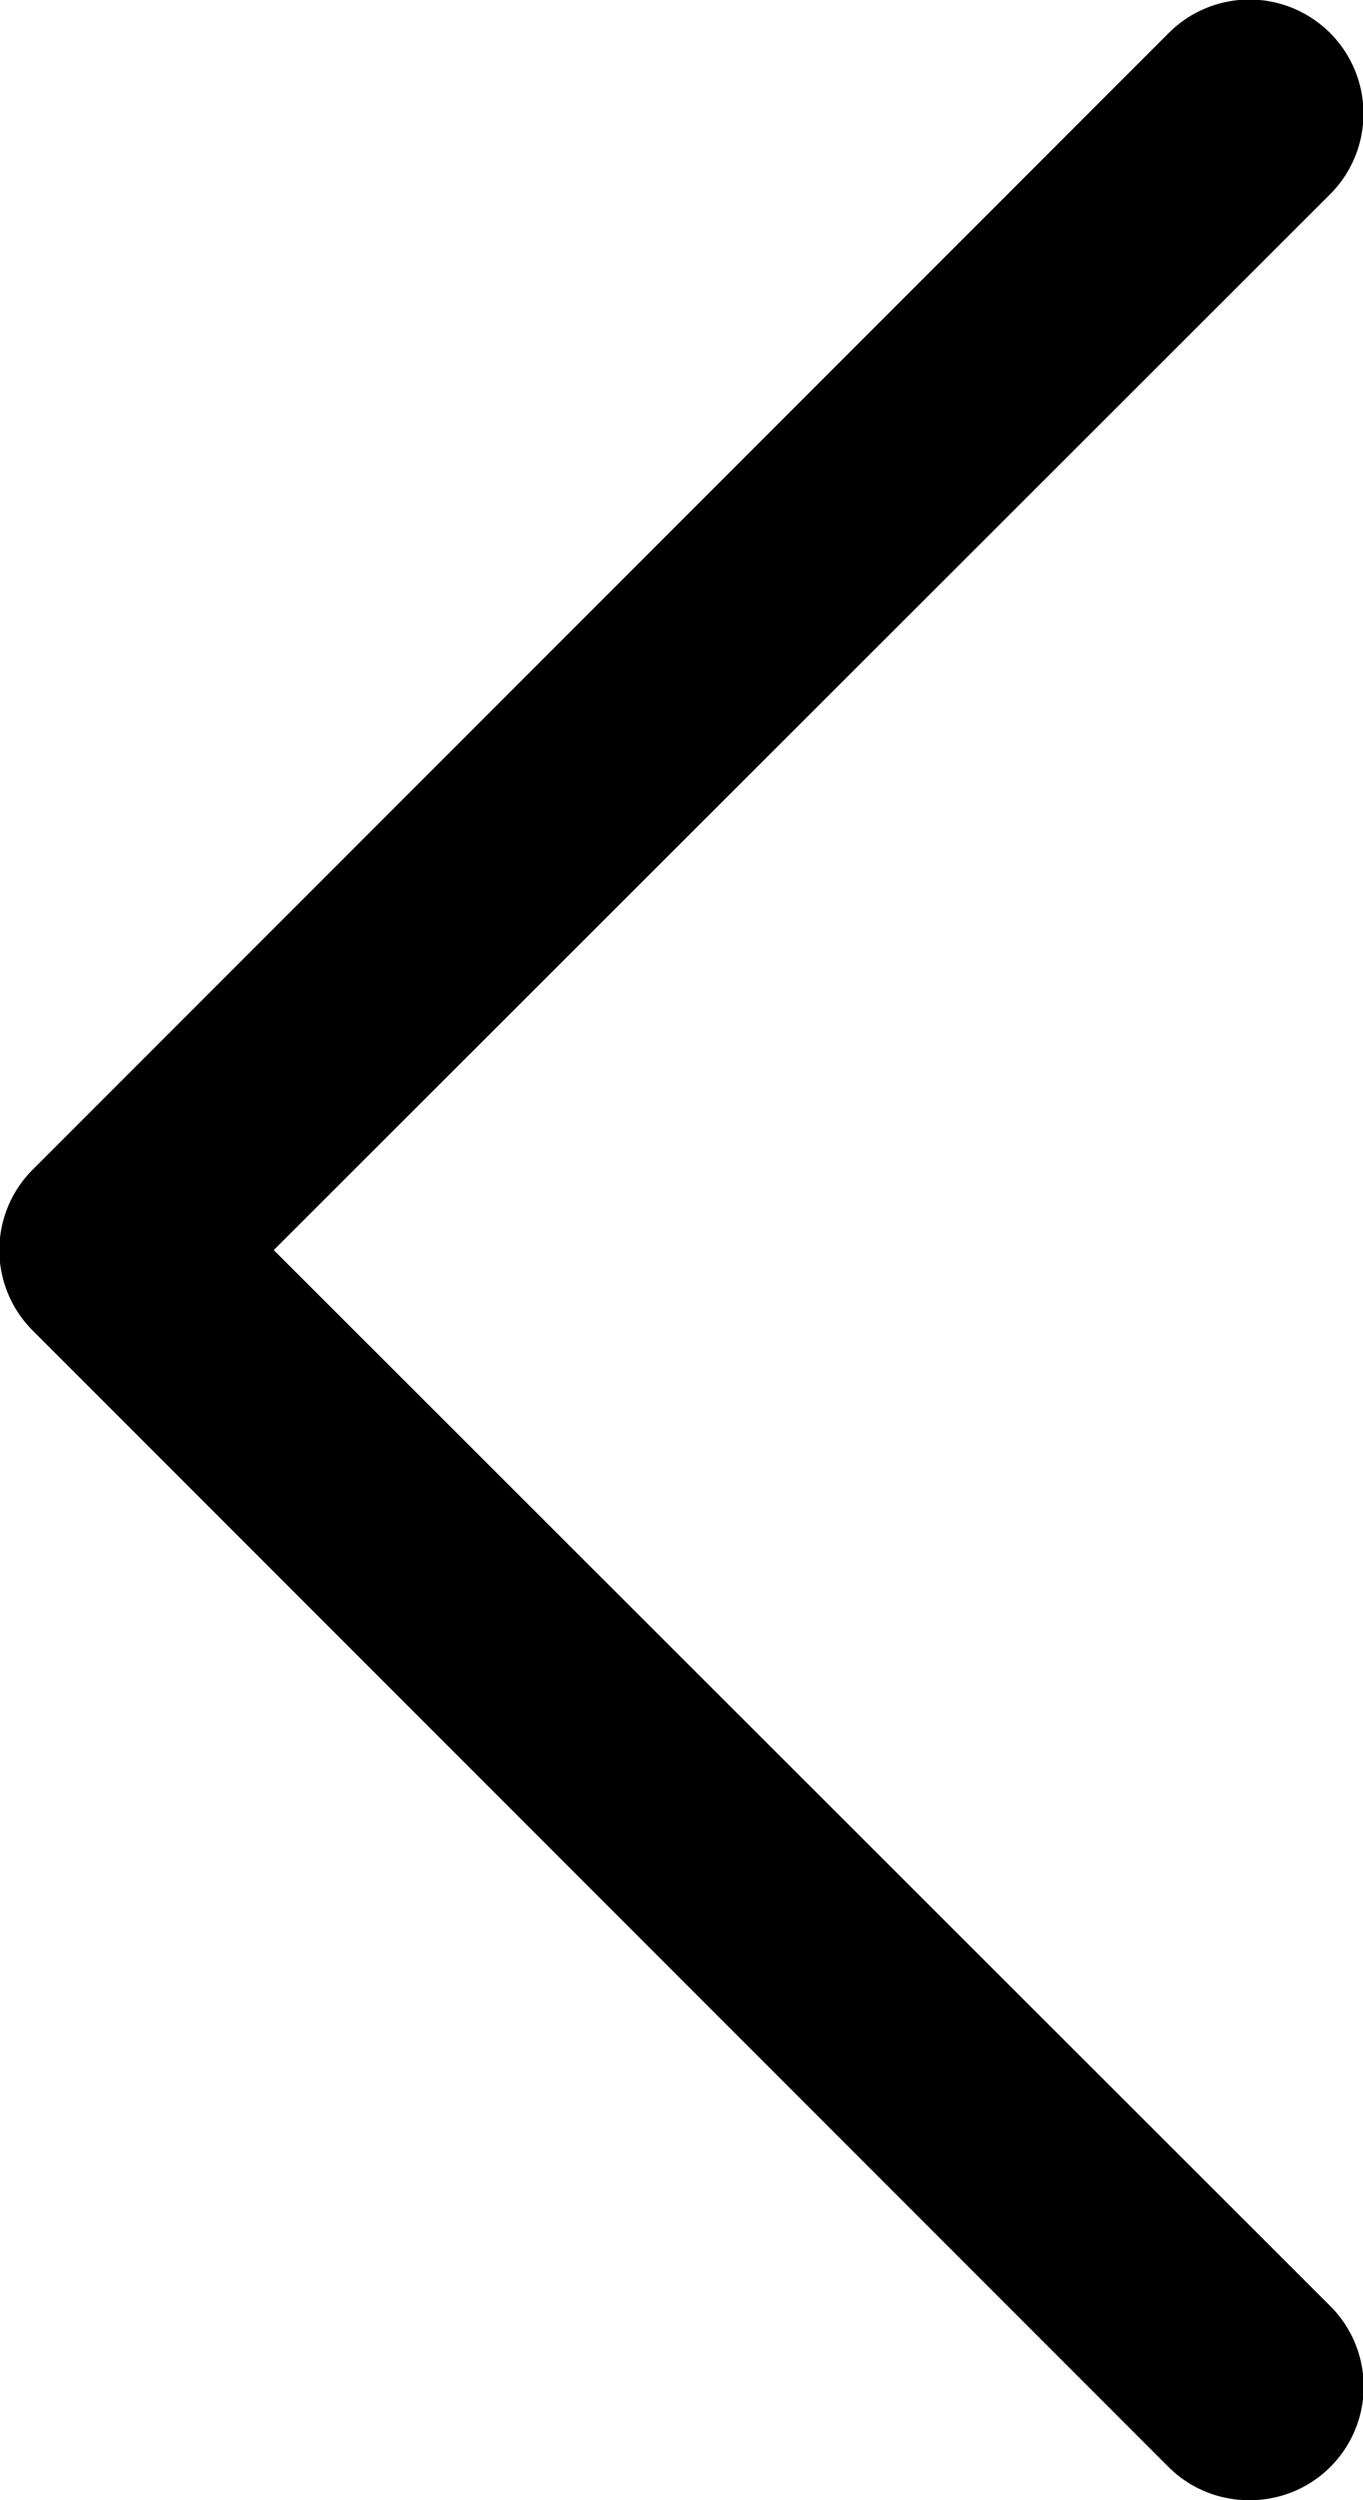 <svg xmlns="http://www.w3.org/2000/svg" width="12" height="22" viewBox="0 0 12 22"><path d="M20,27a1,1,0,0,1-.71-.29l-10-10a1,1,0,0,1,0-1.42l10-10a1,1,0,1,1,1.42,1.42L11.41,16l9.3,9.29a1,1,0,0,1,0,1.42A1,1,0,0,1,20,27Z" transform="translate(-9 -5)"/></svg>